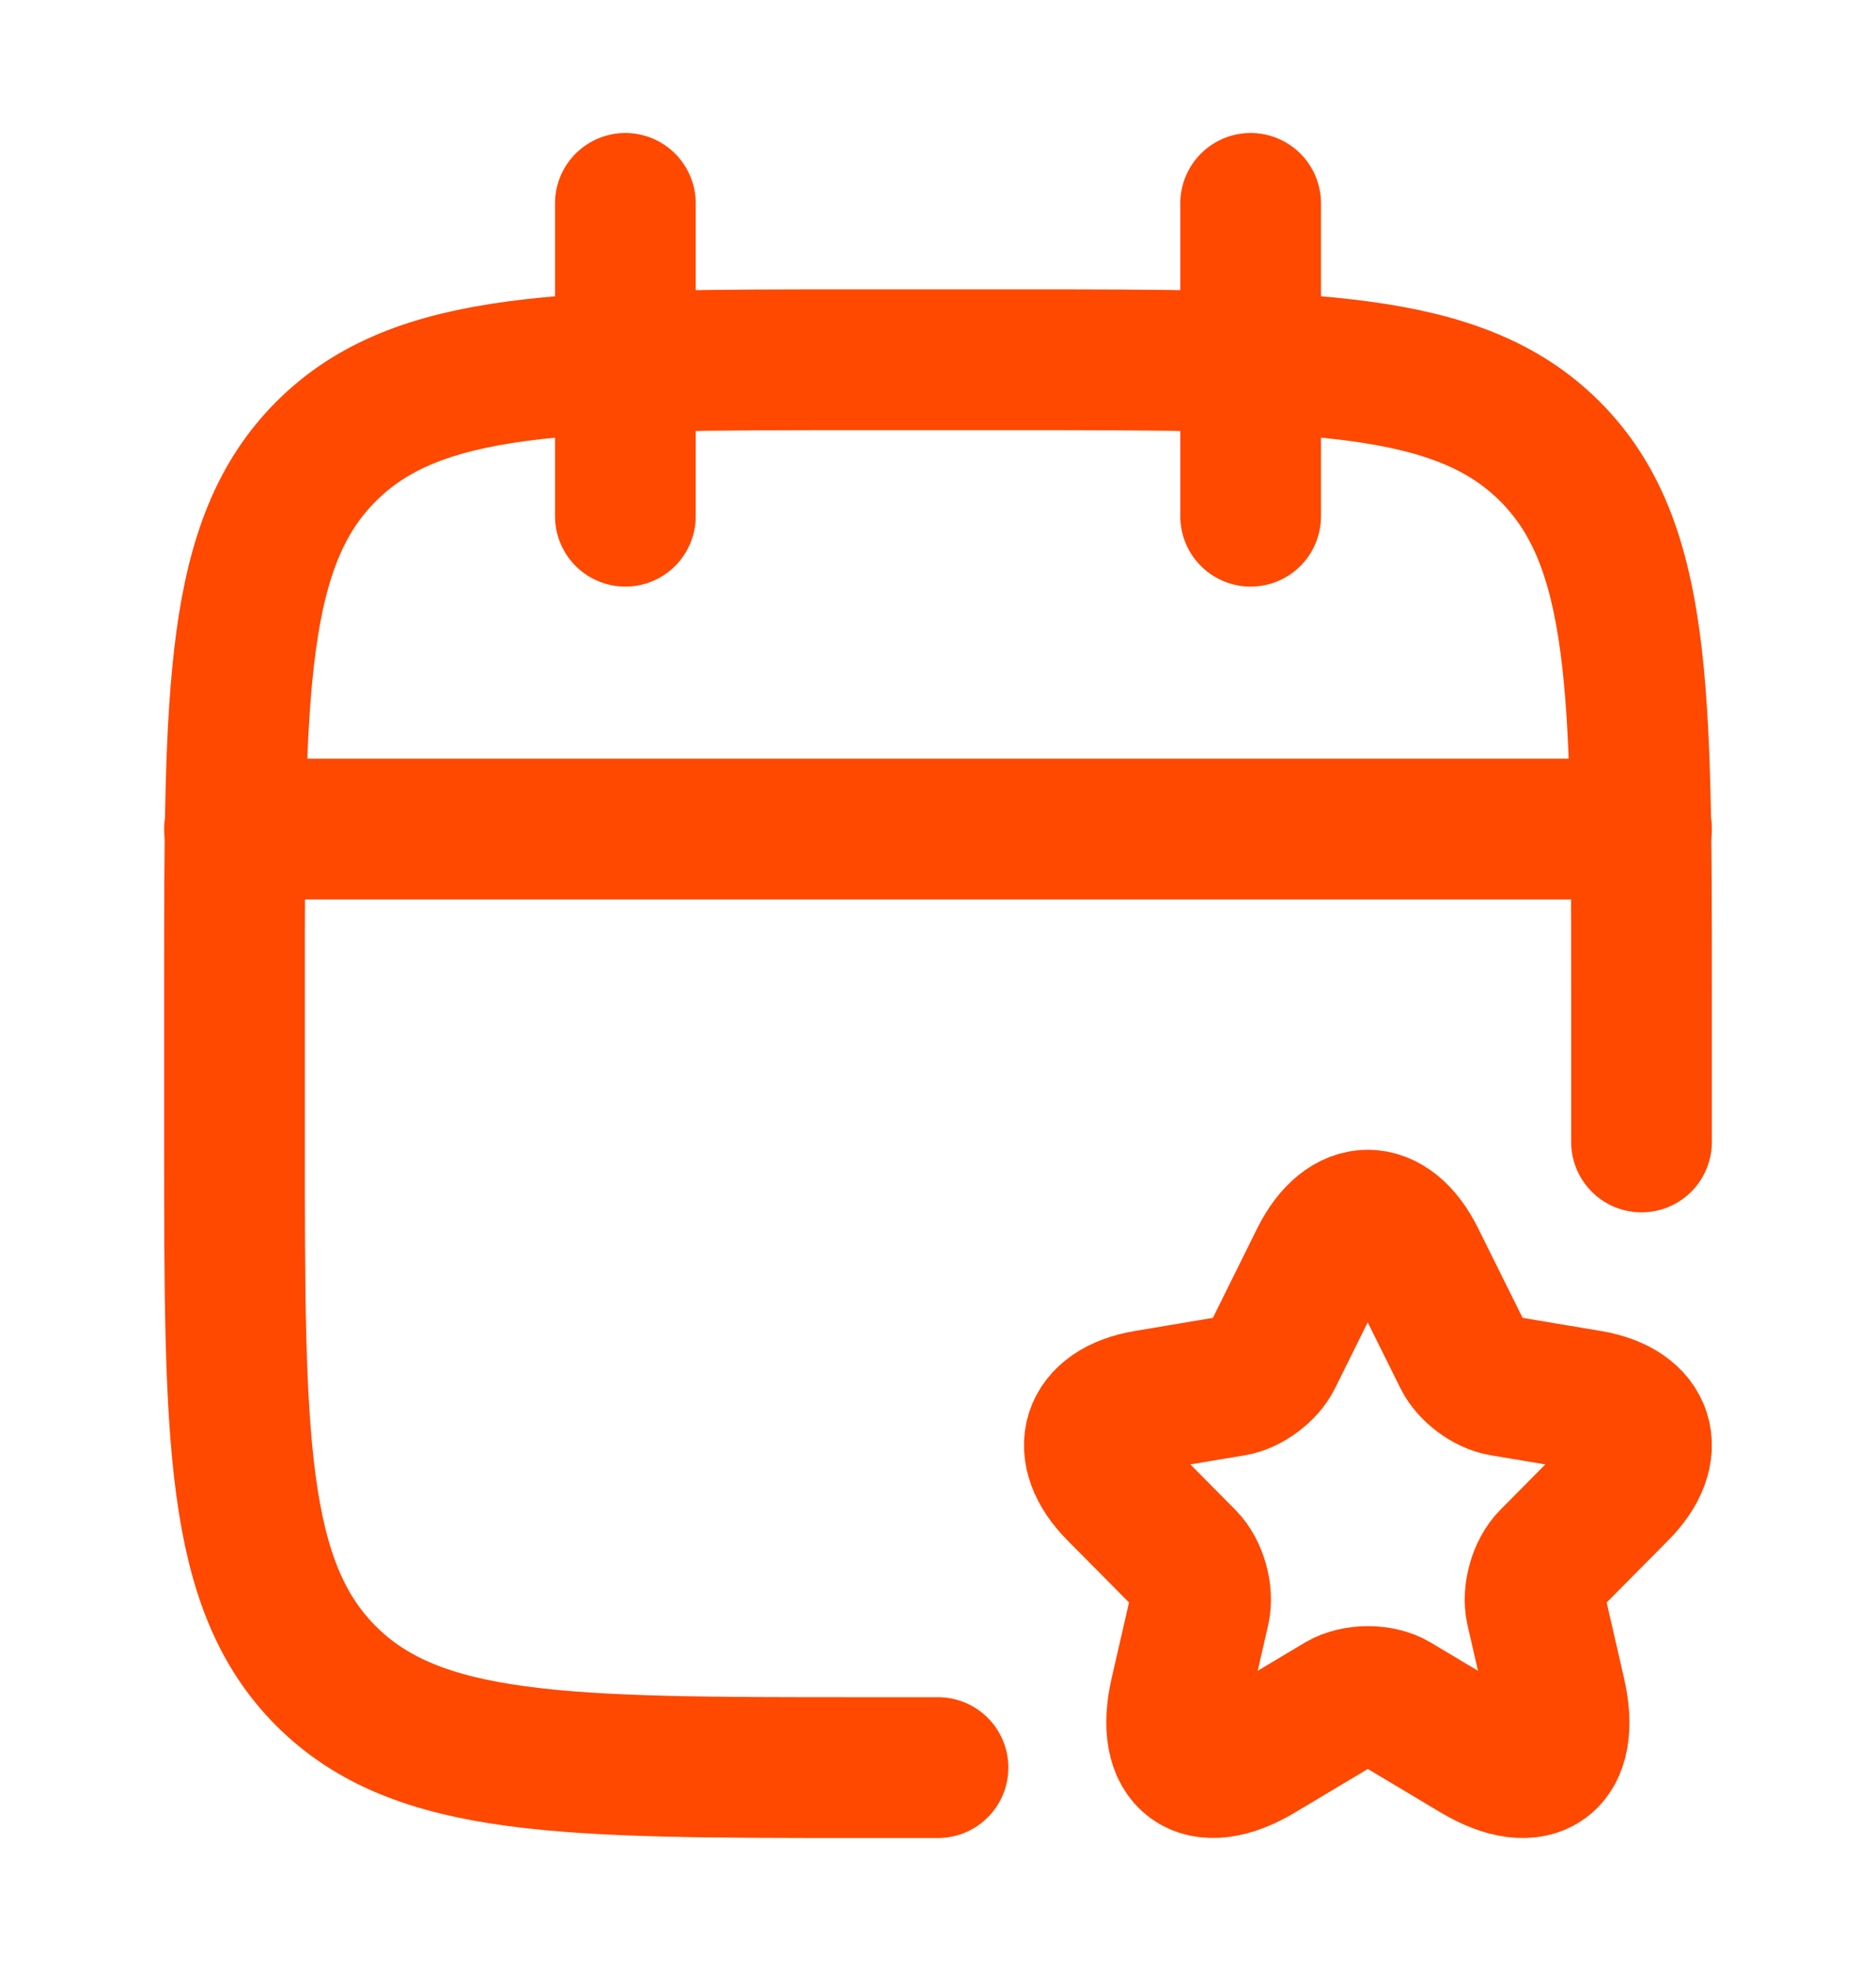 <svg width="20" height="21" viewBox="0 0 20 21" fill="none" xmlns="http://www.w3.org/2000/svg">
<path d="M13.333 2.167V5.5M6.667 2.167V5.5" stroke="#FF4800" stroke-width="1.5" stroke-linecap="round" stroke-linejoin="round"/>
<path d="M17.5 12.167V10.5C17.5 7.357 17.5 5.786 16.524 4.81C15.547 3.833 13.976 3.833 10.833 3.833H9.167C6.024 3.833 4.453 3.833 3.476 4.81C2.5 5.786 2.5 7.357 2.5 10.5V12.167C2.5 15.309 2.5 16.881 3.476 17.857C4.453 18.833 6.024 18.833 9.167 18.833H10" stroke="#FF4800" stroke-width="1.5" stroke-linecap="round" stroke-linejoin="round"/>
<path d="M2.5 8.833H17.5" stroke="#FF4800" stroke-width="1.5" stroke-linecap="round" stroke-linejoin="round"/>
<path d="M15.087 13.421L15.601 14.456C15.671 14.6 15.857 14.739 16.015 14.765L16.945 14.921C17.54 15.021 17.68 15.456 17.251 15.885L16.528 16.614C16.405 16.738 16.338 16.976 16.376 17.147L16.583 18.049C16.747 18.764 16.37 19.04 15.743 18.667L14.871 18.146C14.714 18.052 14.454 18.052 14.294 18.146L13.422 18.667C12.798 19.04 12.419 18.761 12.582 18.049L12.789 17.147C12.827 16.976 12.76 16.738 12.637 16.614L11.914 15.885C11.488 15.456 11.626 15.021 12.22 14.921L13.151 14.765C13.305 14.739 13.492 14.6 13.562 14.456L14.075 13.421C14.355 12.86 14.81 12.86 15.087 13.421Z" stroke="#FF4800" stroke-width="1.5" stroke-linecap="round" stroke-linejoin="round"/>
</svg>
